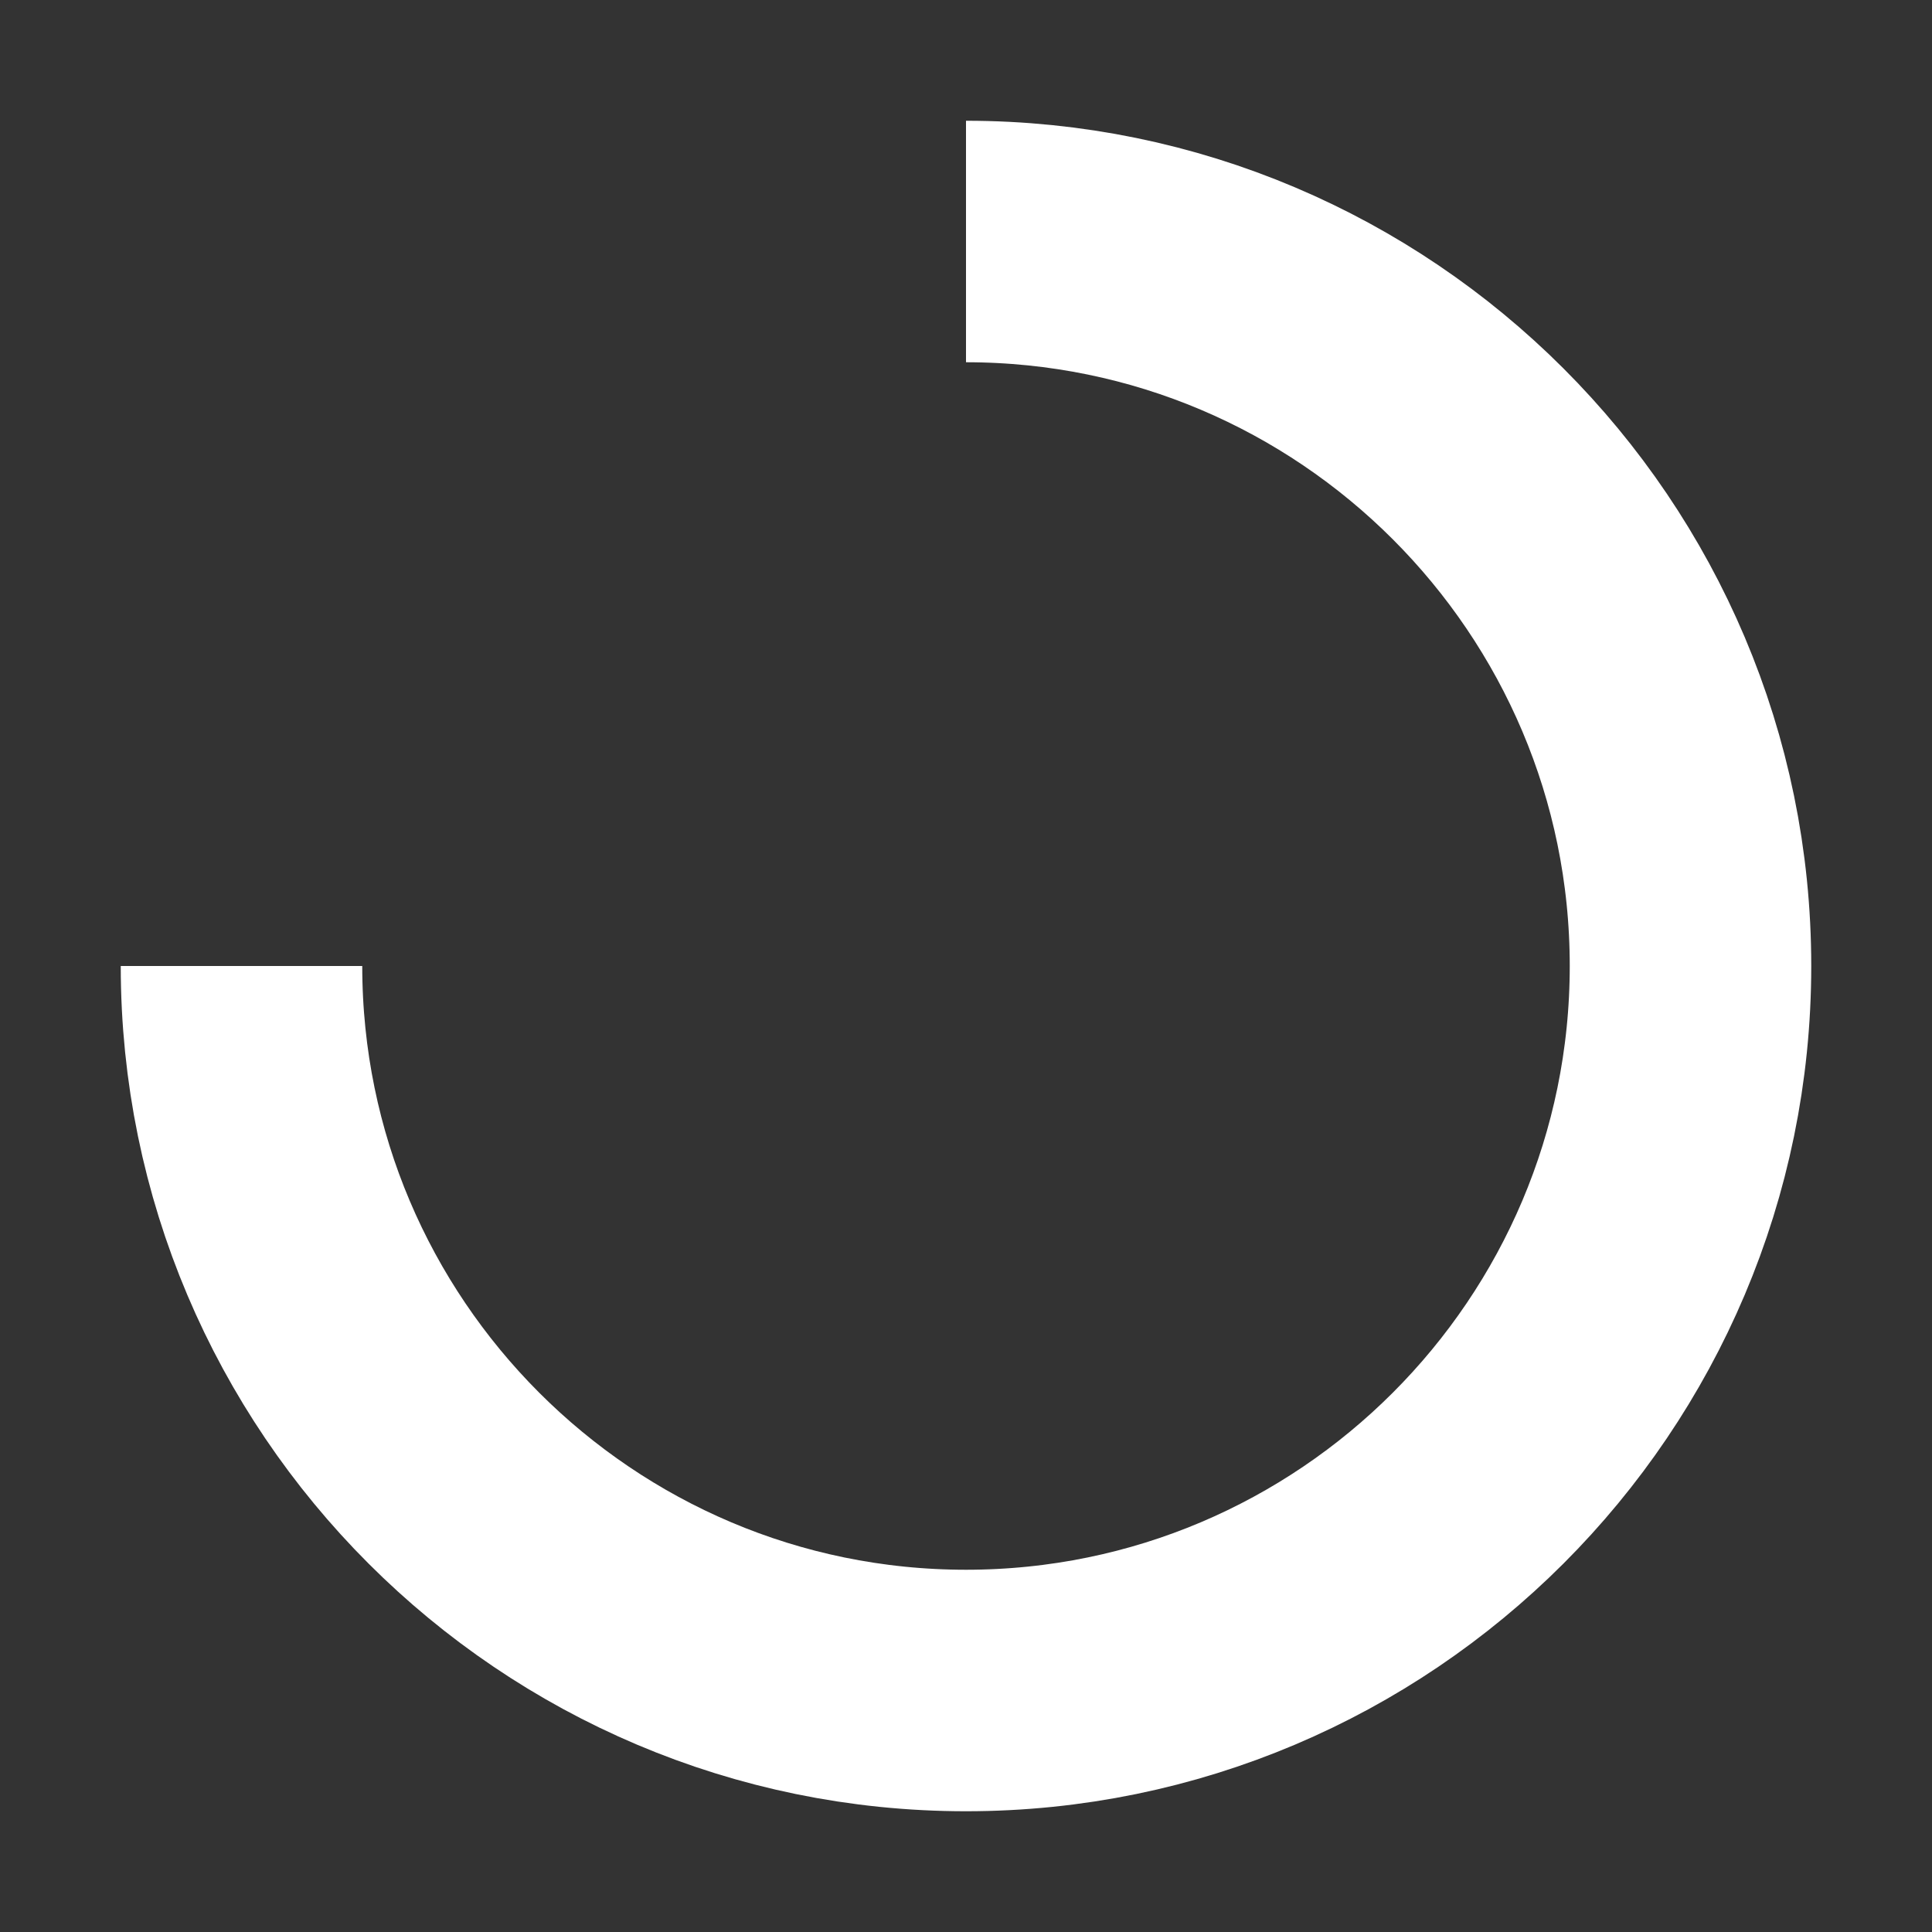 <svg width="16" height="16" viewBox="0 0 16 16" fill="none" xmlns="http://www.w3.org/2000/svg">
<rect x="0" y="0" width="16" height="16" fill="#333333" stroke="none"/>
<path d="M8 14C11.314 14 14 11.314 14 8C14 4.686 11.314 2 8 2C4.686 2 2 4.686 2 8C2 11.314 4.686 14 8 14Z"    stroke-width="2" stroke-miterlimit="10" stroke-linejoin="round"/>
<path d="M8 2C11.31 2 14 4.69 14 8C14 11.31 11.31 14 8 14C4.69 14 2 11.31 2 8" stroke="white" stroke-width="2" stroke-miterlimit="10" stroke-linejoin="round"/>
</svg>
